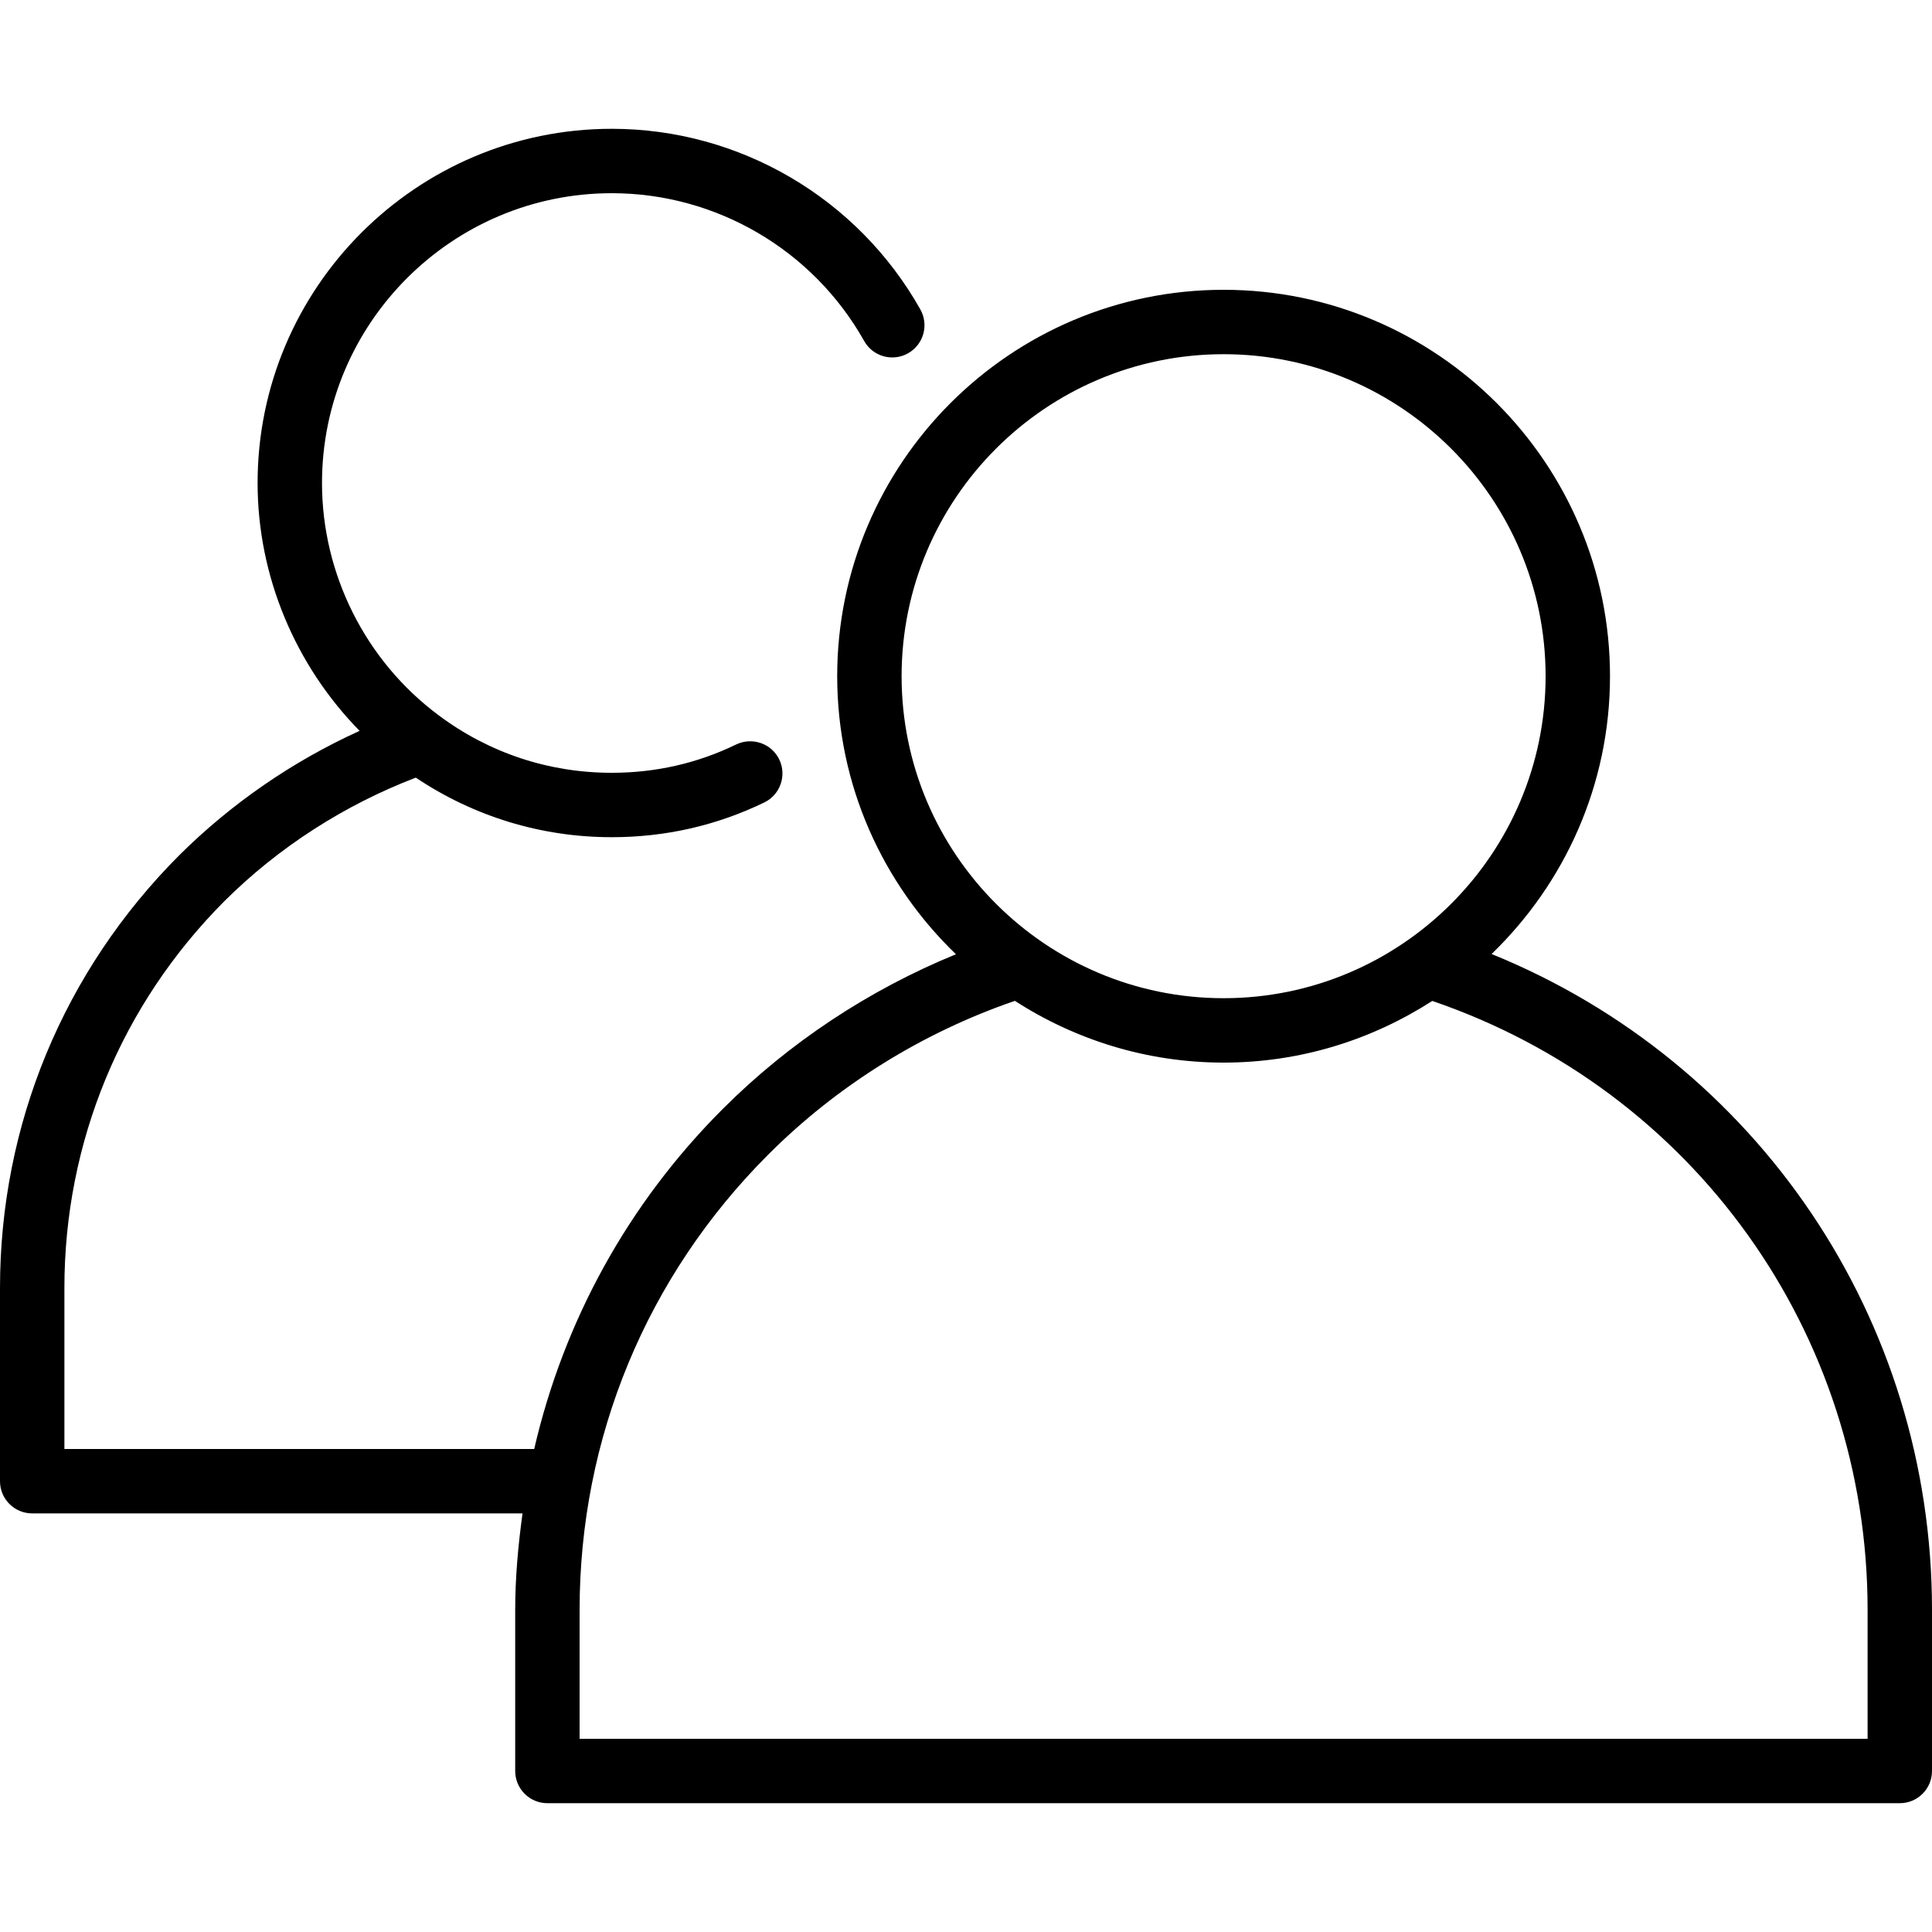 <svg width="24" height="24" viewBox="0 0 24 24" fill="none" xmlns="http://www.w3.org/2000/svg">
<path d="M0.4 18.8H6.491C6.437 19.195 6.4 19.594 6.4 20V22C6.4 22.221 6.579 22.4 6.8 22.4H23.6C23.821 22.4 24 22.221 24 22V20C24 16.382 21.828 13.191 18.529 11.851C19.434 10.977 20 9.754 20 8.4C20 5.753 17.847 3.6 15.2 3.6C12.553 3.6 10.4 5.753 10.4 8.4C10.4 9.756 10.968 10.98 11.875 11.854C10.796 12.296 9.804 12.95 8.977 13.777C7.798 14.956 7.003 16.414 6.636 18H0.8V16C0.8 14.186 1.507 12.478 2.79 11.192C3.466 10.519 4.286 9.997 5.165 9.66C5.887 10.143 6.723 10.4 7.6 10.4C8.266 10.4 8.903 10.255 9.495 9.968C9.693 9.872 9.776 9.632 9.68 9.434C9.584 9.235 9.344 9.153 9.145 9.248C8.664 9.482 8.144 9.6 7.6 9.6C6.819 9.6 6.076 9.354 5.451 8.887C4.542 8.212 4 7.133 4 6C4 4.015 5.615 2.4 7.6 2.4C8.897 2.4 10.098 3.103 10.735 4.236C10.843 4.429 11.087 4.497 11.28 4.389C11.473 4.28 11.541 4.037 11.433 3.844C10.654 2.46 9.186 1.6 7.6 1.6C5.174 1.6 3.2 3.574 3.2 6C3.2 7.157 3.668 8.264 4.467 9.079C3.641 9.454 2.875 9.979 2.225 10.626C0.79 12.064 0 13.973 0 16V18.4C0 18.621 0.179 18.8 0.4 18.8ZM11.2 8.4C11.2 6.194 12.995 4.4 15.2 4.4C17.405 4.4 19.2 6.194 19.2 8.4C19.2 10.606 17.405 12.4 15.2 12.4C12.995 12.4 11.2 10.606 11.2 8.4ZM9.543 14.343C10.403 13.482 11.46 12.827 12.607 12.433C13.356 12.916 14.245 13.2 15.2 13.2C16.155 13.2 17.043 12.916 17.792 12.434C21.033 13.54 23.2 16.555 23.2 20V21.6H7.2V20C7.2 17.863 8.032 15.854 9.543 14.343Z" fill="black"/>
</svg>
